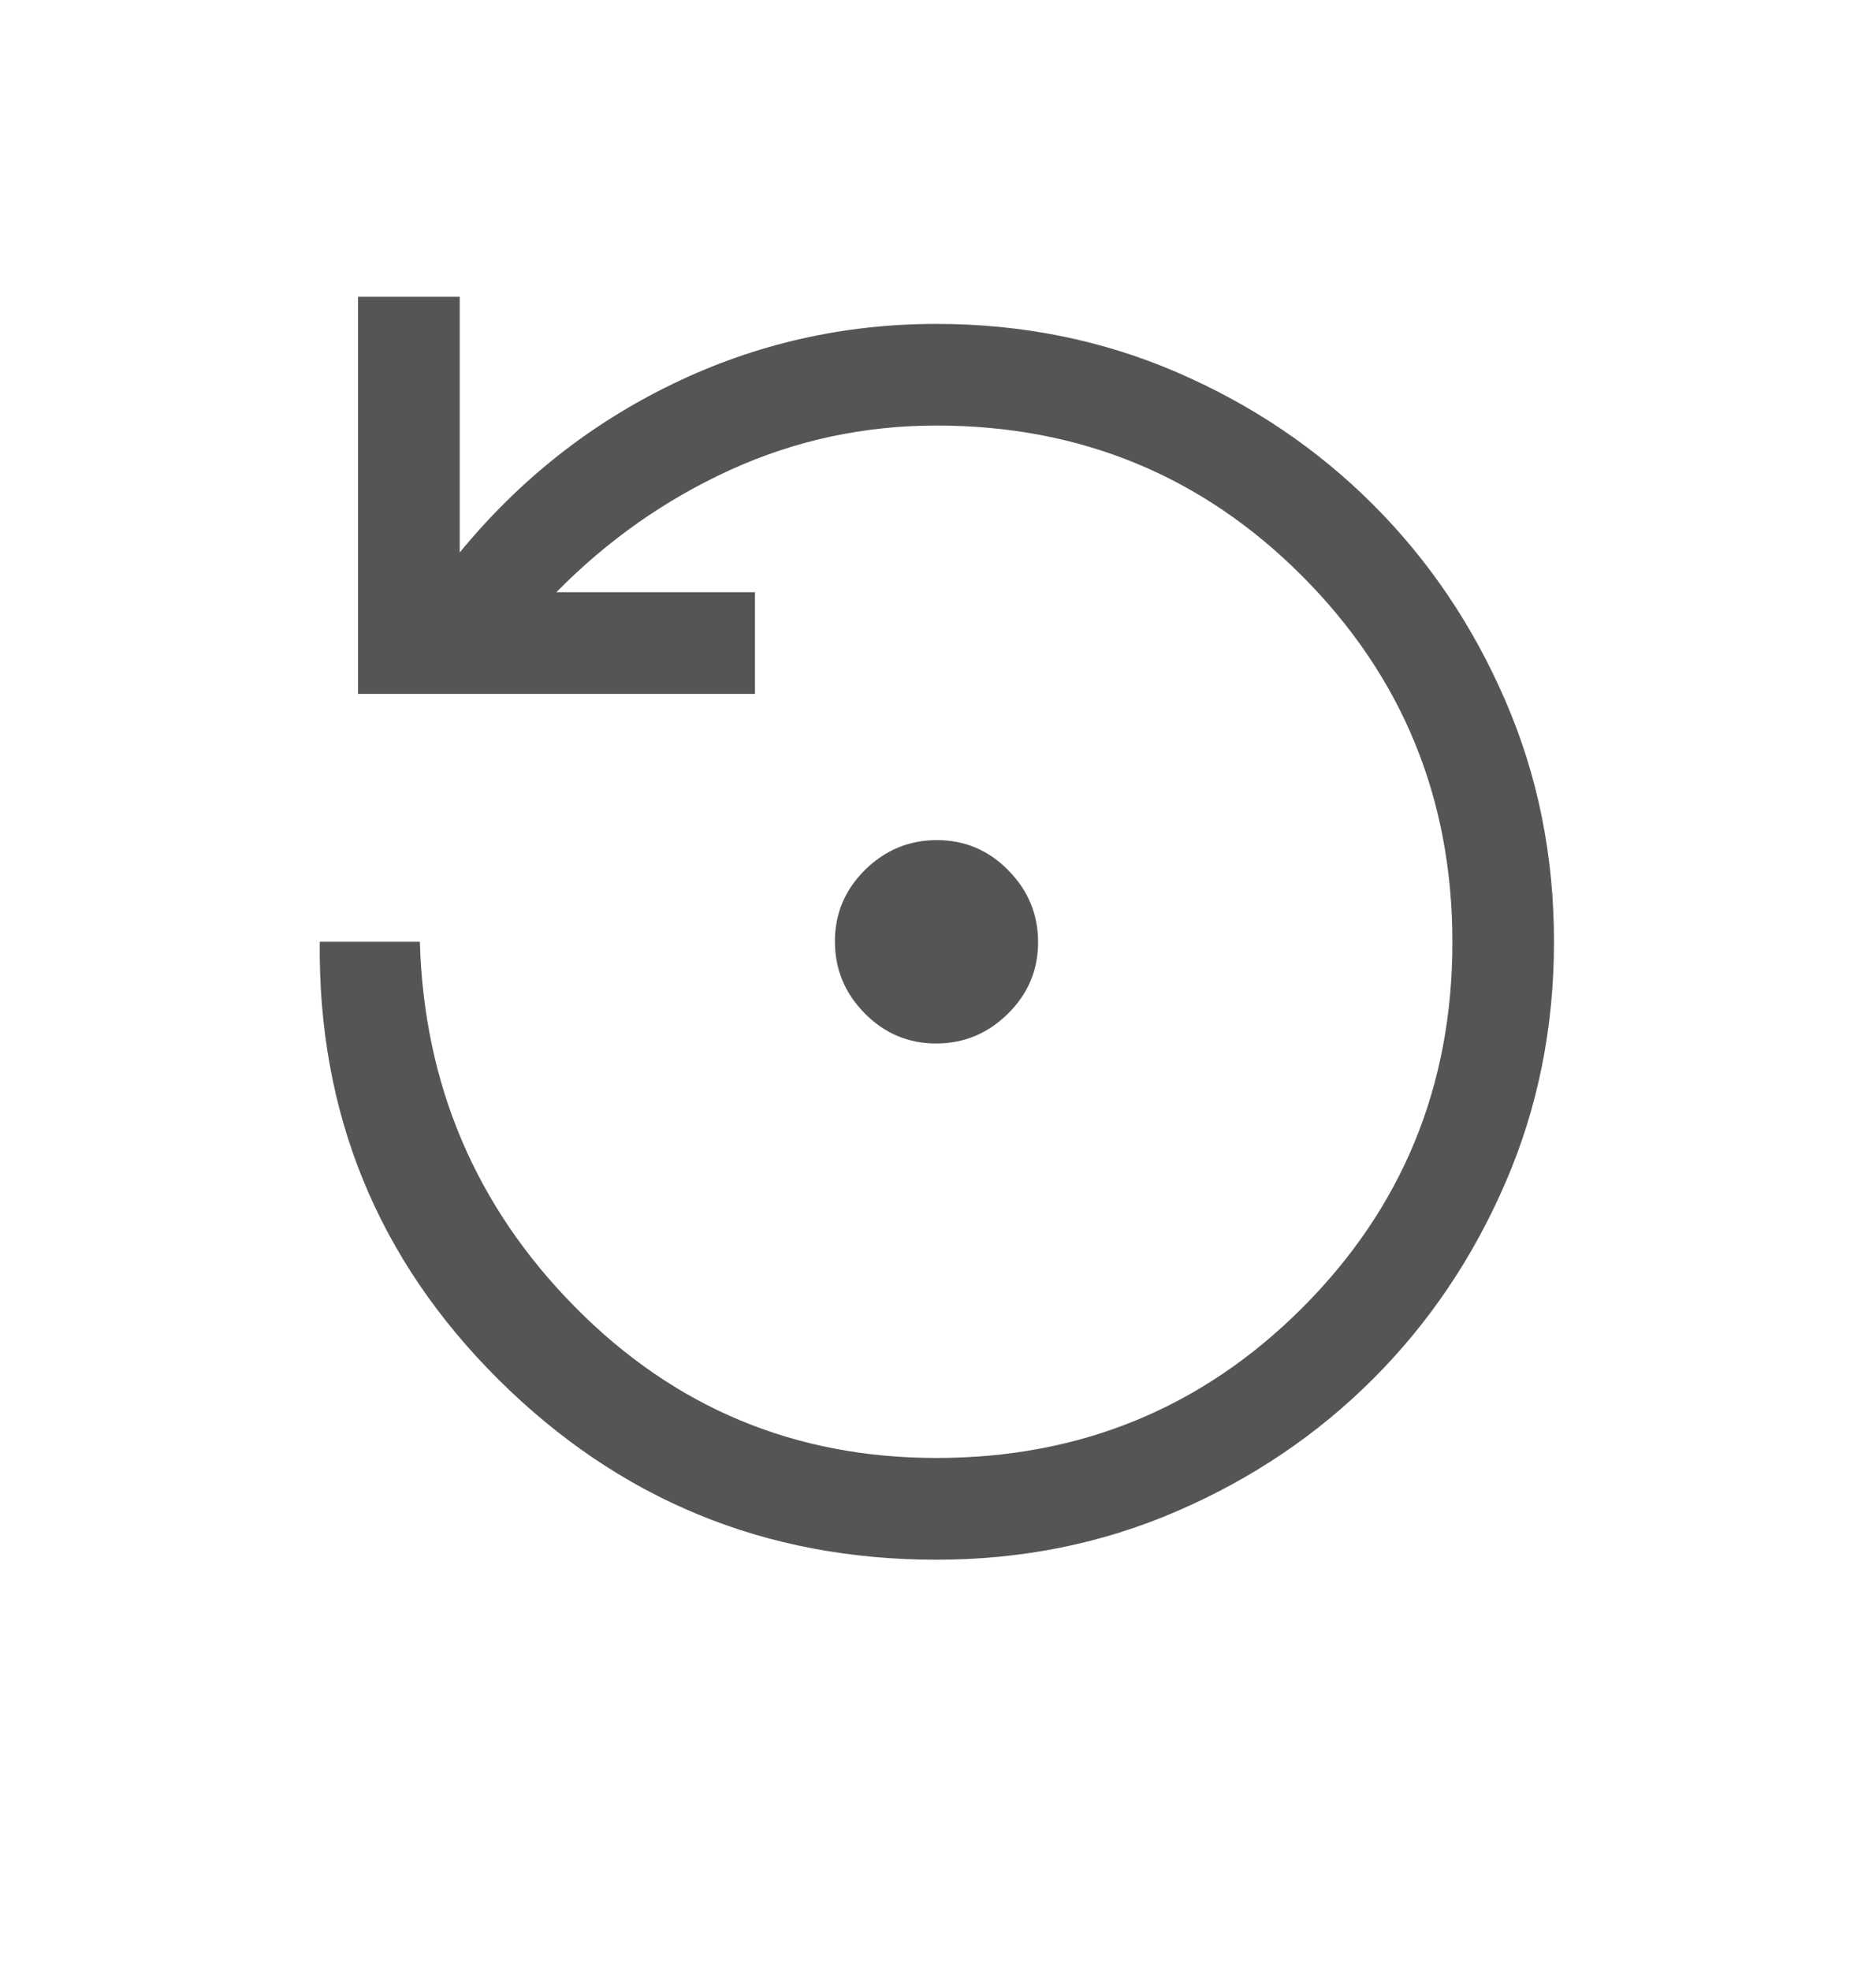 <svg width="20" height="21" viewBox="0 0 20 21" fill="none" xmlns="http://www.w3.org/2000/svg">
<path d="M9.98 11.118C9.683 11.118 9.429 11.01 9.218 10.796C9.006 10.581 8.901 10.326 8.901 10.03C8.901 9.734 9.008 9.48 9.222 9.268C9.437 9.057 9.692 8.951 9.988 8.951C10.285 8.951 10.539 9.058 10.75 9.273C10.961 9.487 11.067 9.742 11.067 10.039C11.067 10.335 10.96 10.589 10.746 10.8C10.531 11.012 10.276 11.118 9.98 11.118ZM9.984 16.618C8.157 16.618 6.6 15.977 5.312 14.696C4.024 13.415 3.389 11.861 3.409 10.034H4.476C4.52 11.557 5.071 12.854 6.131 13.926C7.19 14.998 8.474 15.534 9.984 15.534C11.516 15.534 12.816 15.001 13.883 13.935C14.95 12.868 15.484 11.57 15.484 10.039C15.484 8.508 14.95 7.208 13.883 6.138C12.816 5.069 11.516 4.534 9.984 4.534C9.213 4.534 8.481 4.691 7.789 5.005C7.098 5.32 6.478 5.754 5.931 6.31H8.048V7.393H3.817V3.162H4.901V5.887C5.534 5.115 6.291 4.516 7.173 4.09C8.054 3.664 8.991 3.451 9.984 3.451C10.898 3.451 11.754 3.624 12.552 3.969C13.35 4.314 14.046 4.784 14.64 5.378C15.234 5.972 15.704 6.668 16.049 7.466C16.395 8.264 16.567 9.12 16.567 10.034C16.567 10.948 16.395 11.804 16.049 12.602C15.704 13.4 15.234 14.096 14.64 14.69C14.046 15.284 13.35 15.754 12.552 16.099C11.754 16.445 10.898 16.618 9.984 16.618Z" fill="#555555"/>
</svg>
